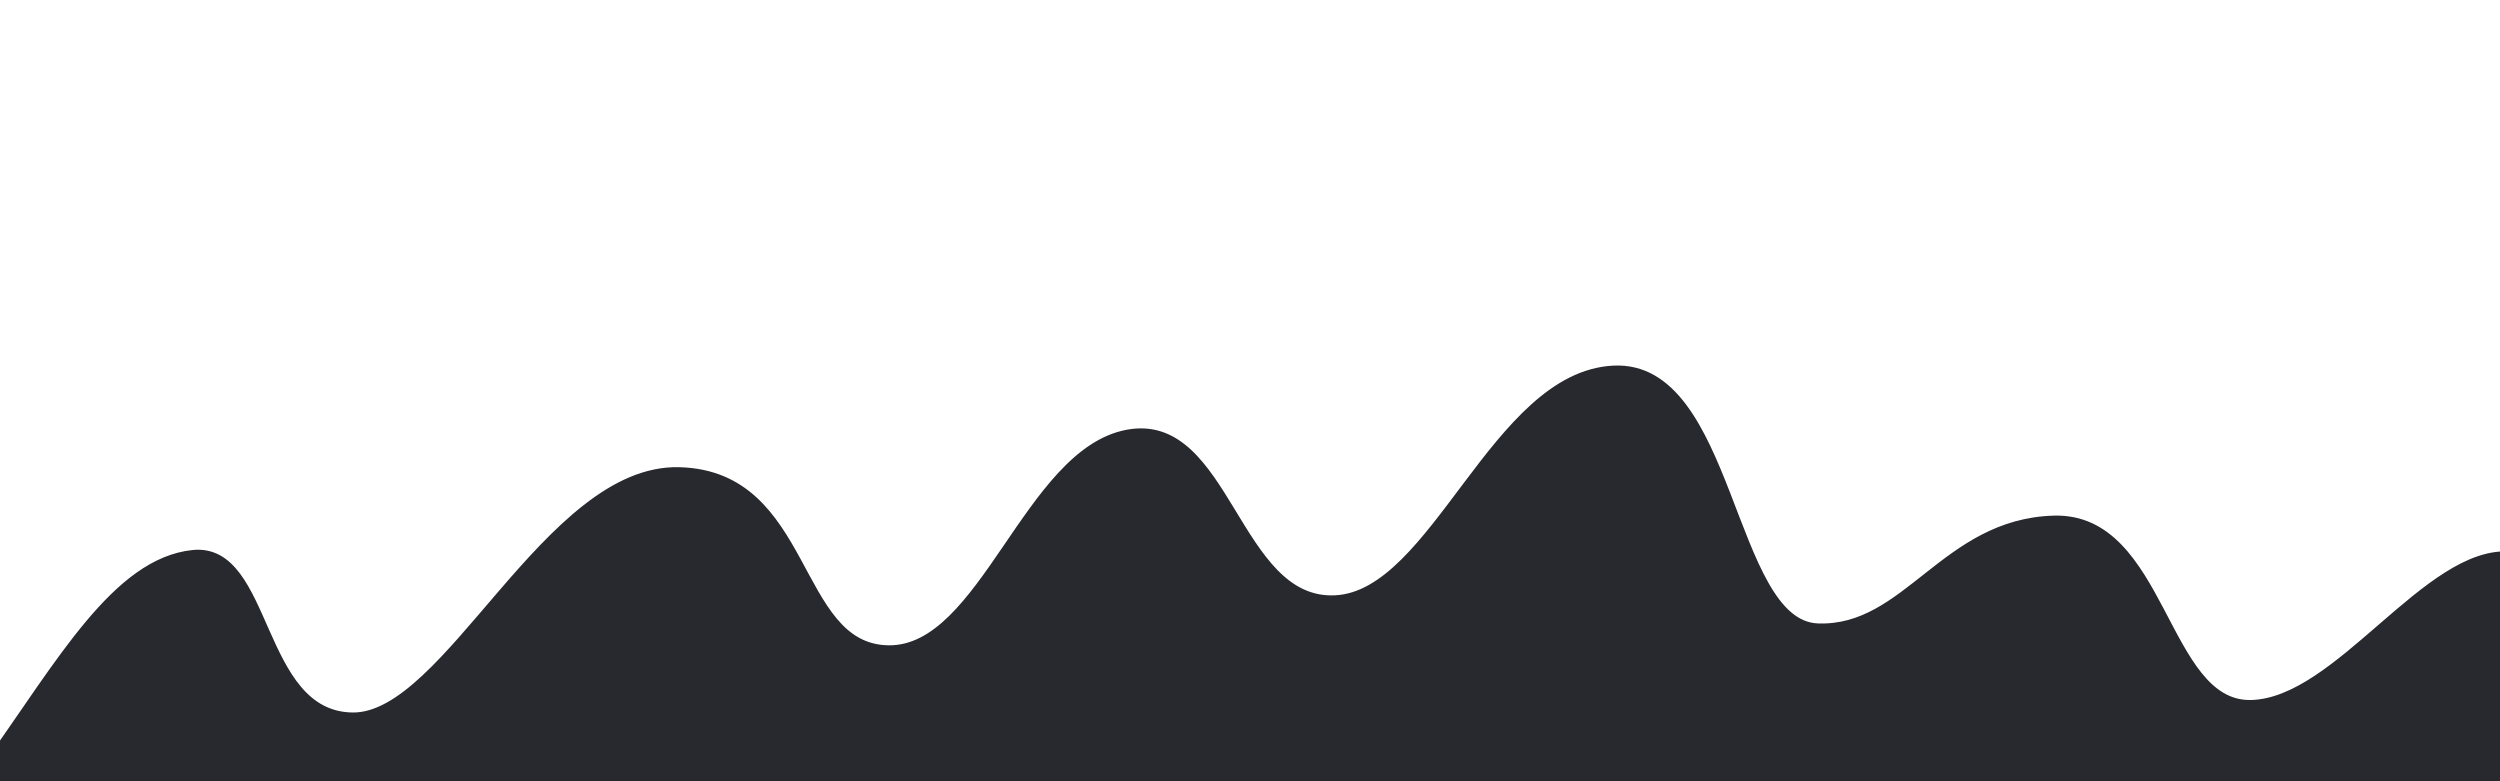 <?xml version="1.0"?>
<svg width="1600" height="500" xmlns="http://www.w3.org/2000/svg" xmlns:svg="http://www.w3.org/2000/svg">
 <!-- Created with SVG-edit - https://github.com/SVG-Edit/svgedit-->

 <g class="layer">
  <title>Layer 1</title>
  <path d="m-6.5,487.5c45,-63 81,-128 130,-133c49,-5 41,103 102,104c61,1 125,-159 209,-157c84,2 73,113 134,114c61,1 89,-126 153,-138c64,-12 69,109 133,106c64,-3 102,-143 178,-147c76,-4 74,163 131,165c57,2 81,-67 151,-69c70,-2 70,119 126,118c56,-1 113,-99 166,-95c53,4 43,183 42,182c-1,-1 -271,63 -272,62c-1,-1 -380,-1 -381,-2c-1,-1 -330,-14 -330.5,-14.5c-0.5,-0.5 -586.5,-4.5 -586.5,-4.5c0,0 -123,-51 -123,-52c0,-1 38,-39 38,-39z" fill="#28292e" id="svg_10" stroke="#28292e" stroke-dasharray="null" stroke-linecap="round" stroke-linejoin="null" stroke-width="5"/>
 </g>
</svg>